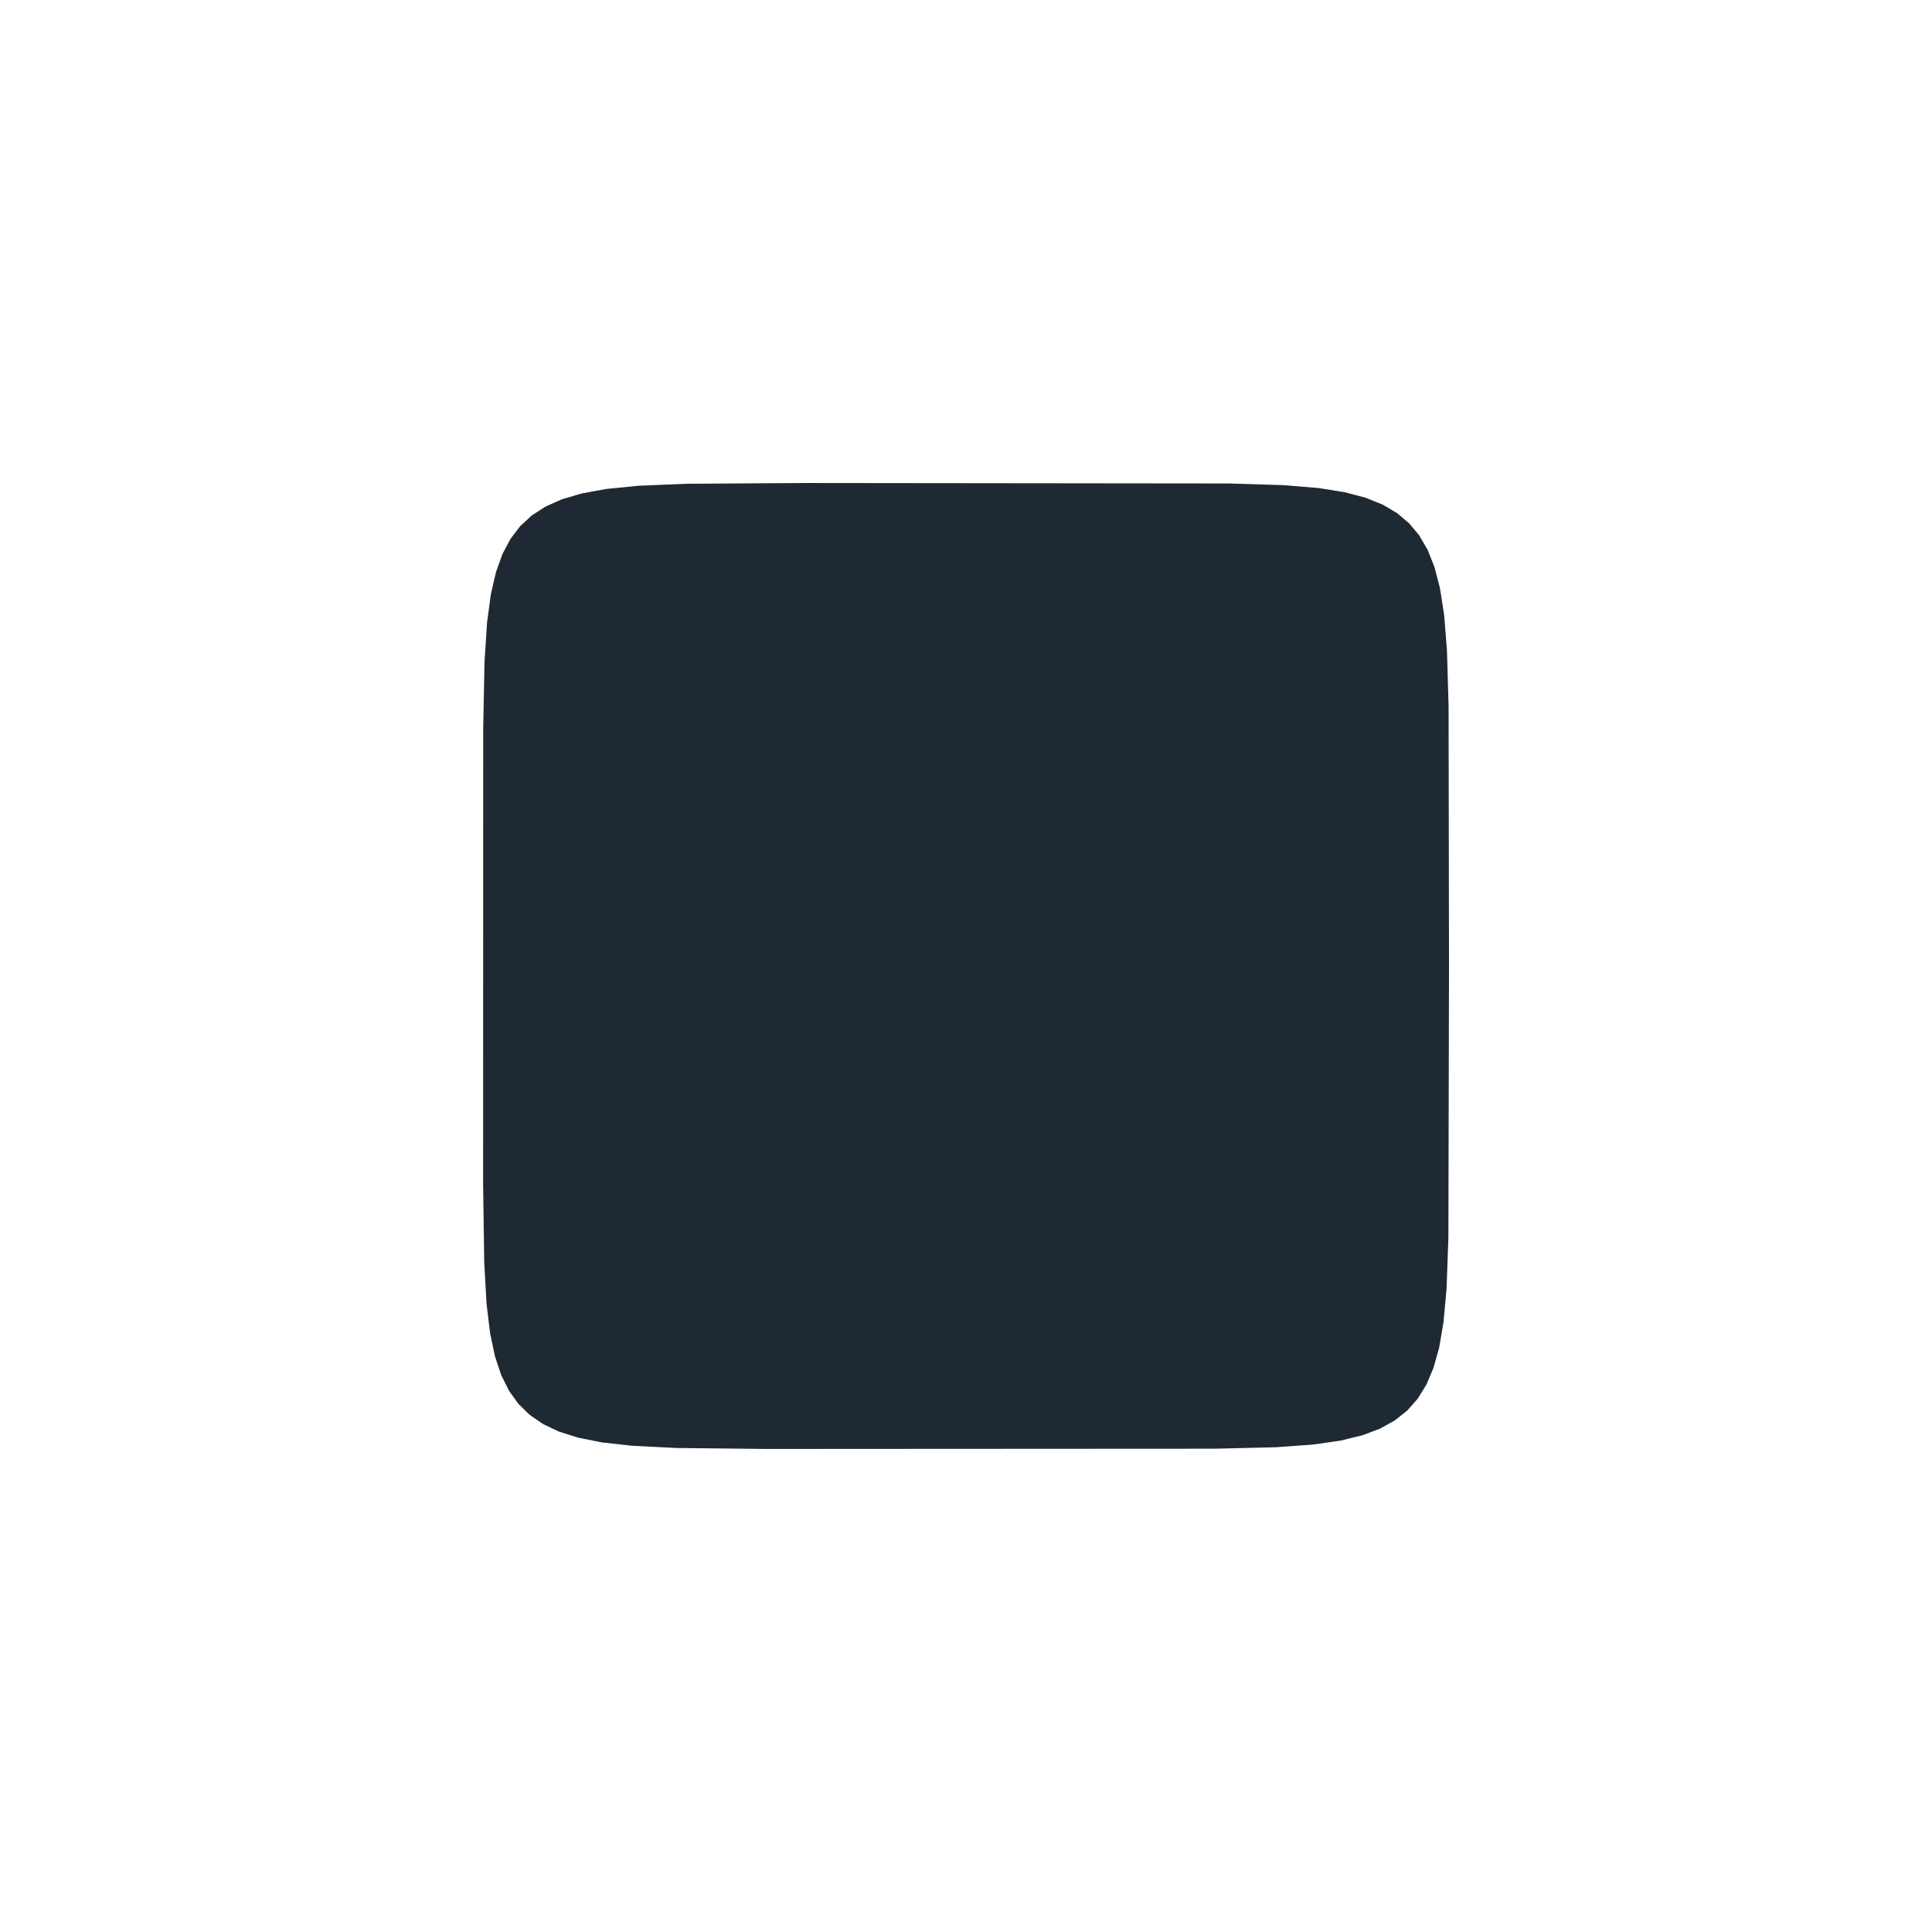 <svg data-v-48b4e325="" id="squircleSVG" viewBox="0 0 200 200" xmlns="http://www.w3.org/2000/svg" version="1.1" fill="#1f2933"><polygon data-v-48b4e325="" points="50,0,49.937,28.105,49.749,33.381,49.432,36.865,48.983,39.498,48.394,41.605,47.657,43.342,46.759,44.795,45.681,46.015,44.397,47.039,42.868,47.888,41.033,48.581,38.793,49.128,35.958,49.538,32.104,49.817,25.786,49.969,-20.669,49.995,-29.956,49.895,-34.52,49.67,-37.702,49.315,-40.159,48.825,-42.146,48.195,-43.793,47.412,-45.173,46.463,-46.333,45.328,-47.304,43.978,-48.106,42.367,-48.755,40.427,-49.262,38.039,-49.633,34.969,-49.874,30.646,-49.989,22.578,-49.979,-24.577,-49.843,-31.511,-49.58,-35.55,-49.186,-38.48,-48.656,-40.781,-47.982,-42.658,-47.153,-44.221,-46.152,-45.533,-44.958,-46.635,-43.537,-47.555,-41.839,-48.311,-39.783,-48.917,-37.228,-49.384,-33.879,-49.717,-28.935,-49.921,-16.681,-49.999,27.194,-49.952,32.858,-49.779,36.49,-49.478,39.205,-49.046,41.367,-48.475,43.144,-47.757,44.628,-46.879,45.876,-45.825,46.922,-44.568,47.792,-43.072,48.503,-41.28,49.068,-39.098,49.495,-36.352,49.79,-32.665,49.957,-26.845" transform="translate(100 100)"></polygon></svg>